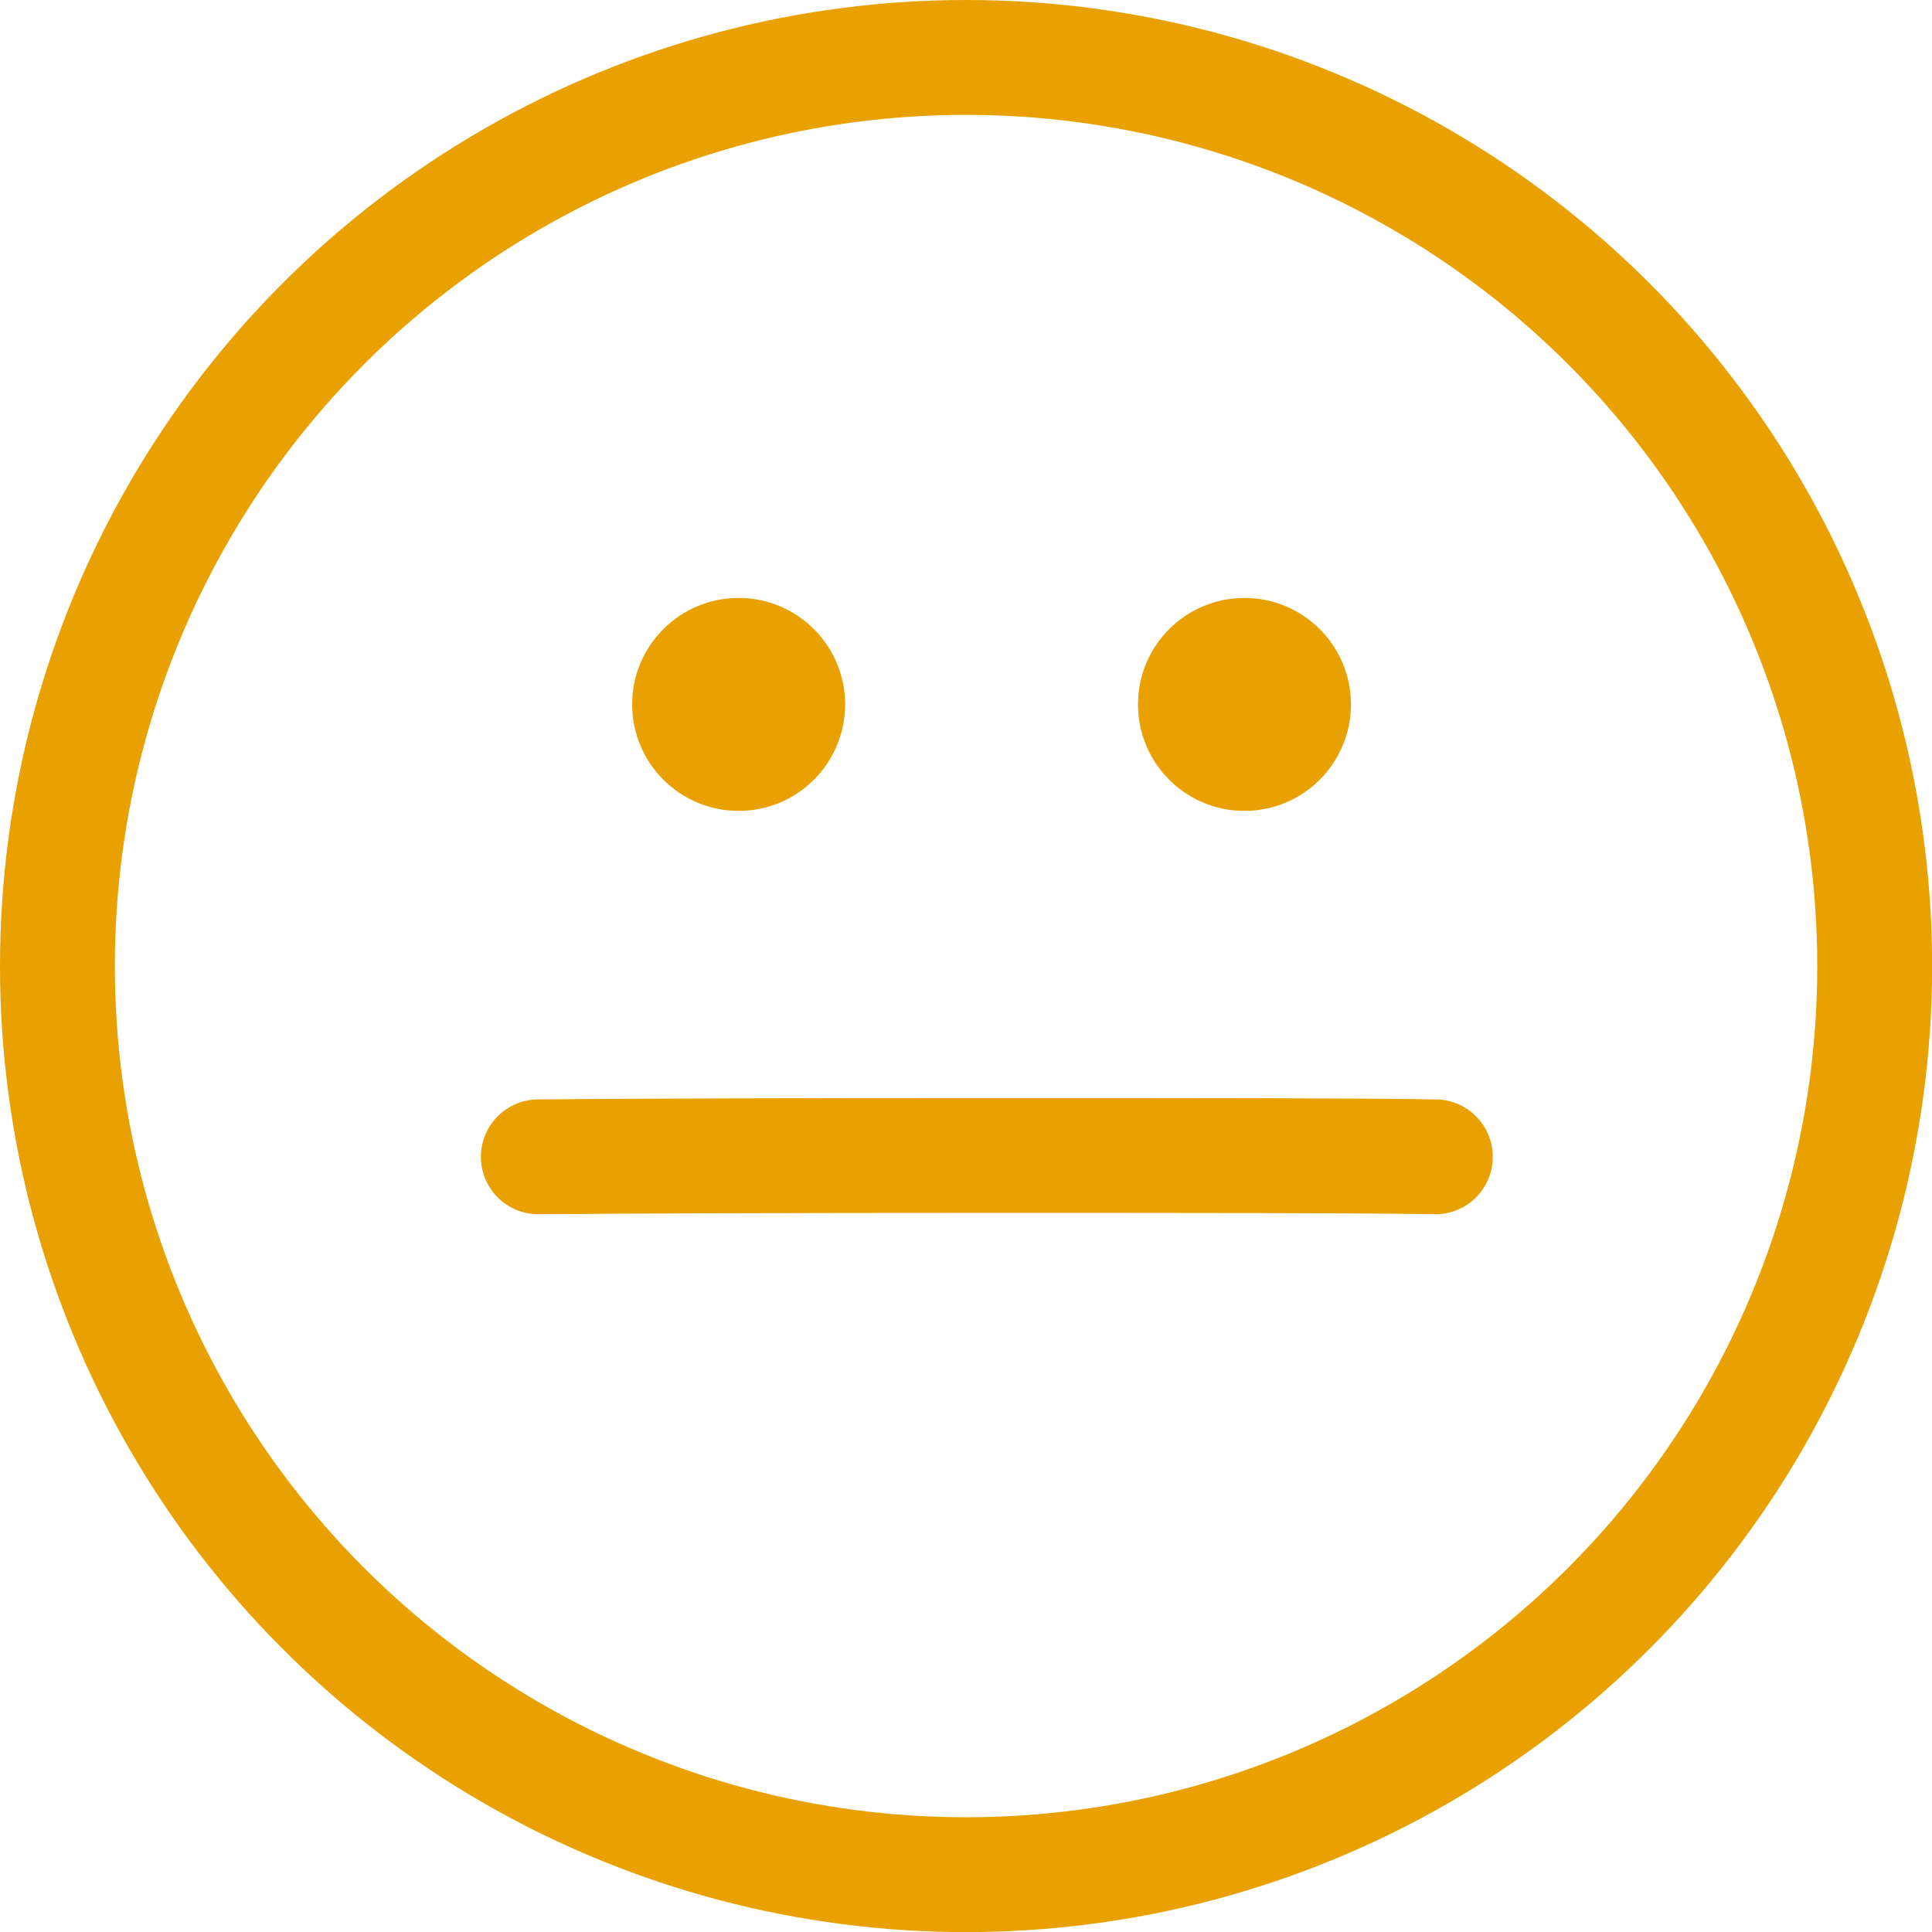 <svg xmlns="http://www.w3.org/2000/svg" width="16.821" height="16.821" viewBox="0 0 16.821 16.821"><g fill="none" stroke="#e8a100" stroke-width="1"><circle cx="8.411" cy="8.411" r="8.411" stroke="none"/><circle cx="8.411" cy="8.411" r="7.911" fill="none"/></g><path d="M953.633,176.4c.7-.007,2.18-.012,3.905-.012s3.21,0,3.905.012" transform="translate(-948.946 -166.328)" fill="none" stroke="#e8a100" stroke-linecap="round" stroke-miterlimit="10" stroke-width="1"/><ellipse cx="0.927" cy="0.927" rx="0.927" ry="0.927" transform="translate(5.504 5.206)" fill="#e8a100"/><ellipse cx="0.927" cy="0.927" rx="0.927" ry="0.927" transform="translate(9.908 5.206)" fill="#e8a100"/></svg>
